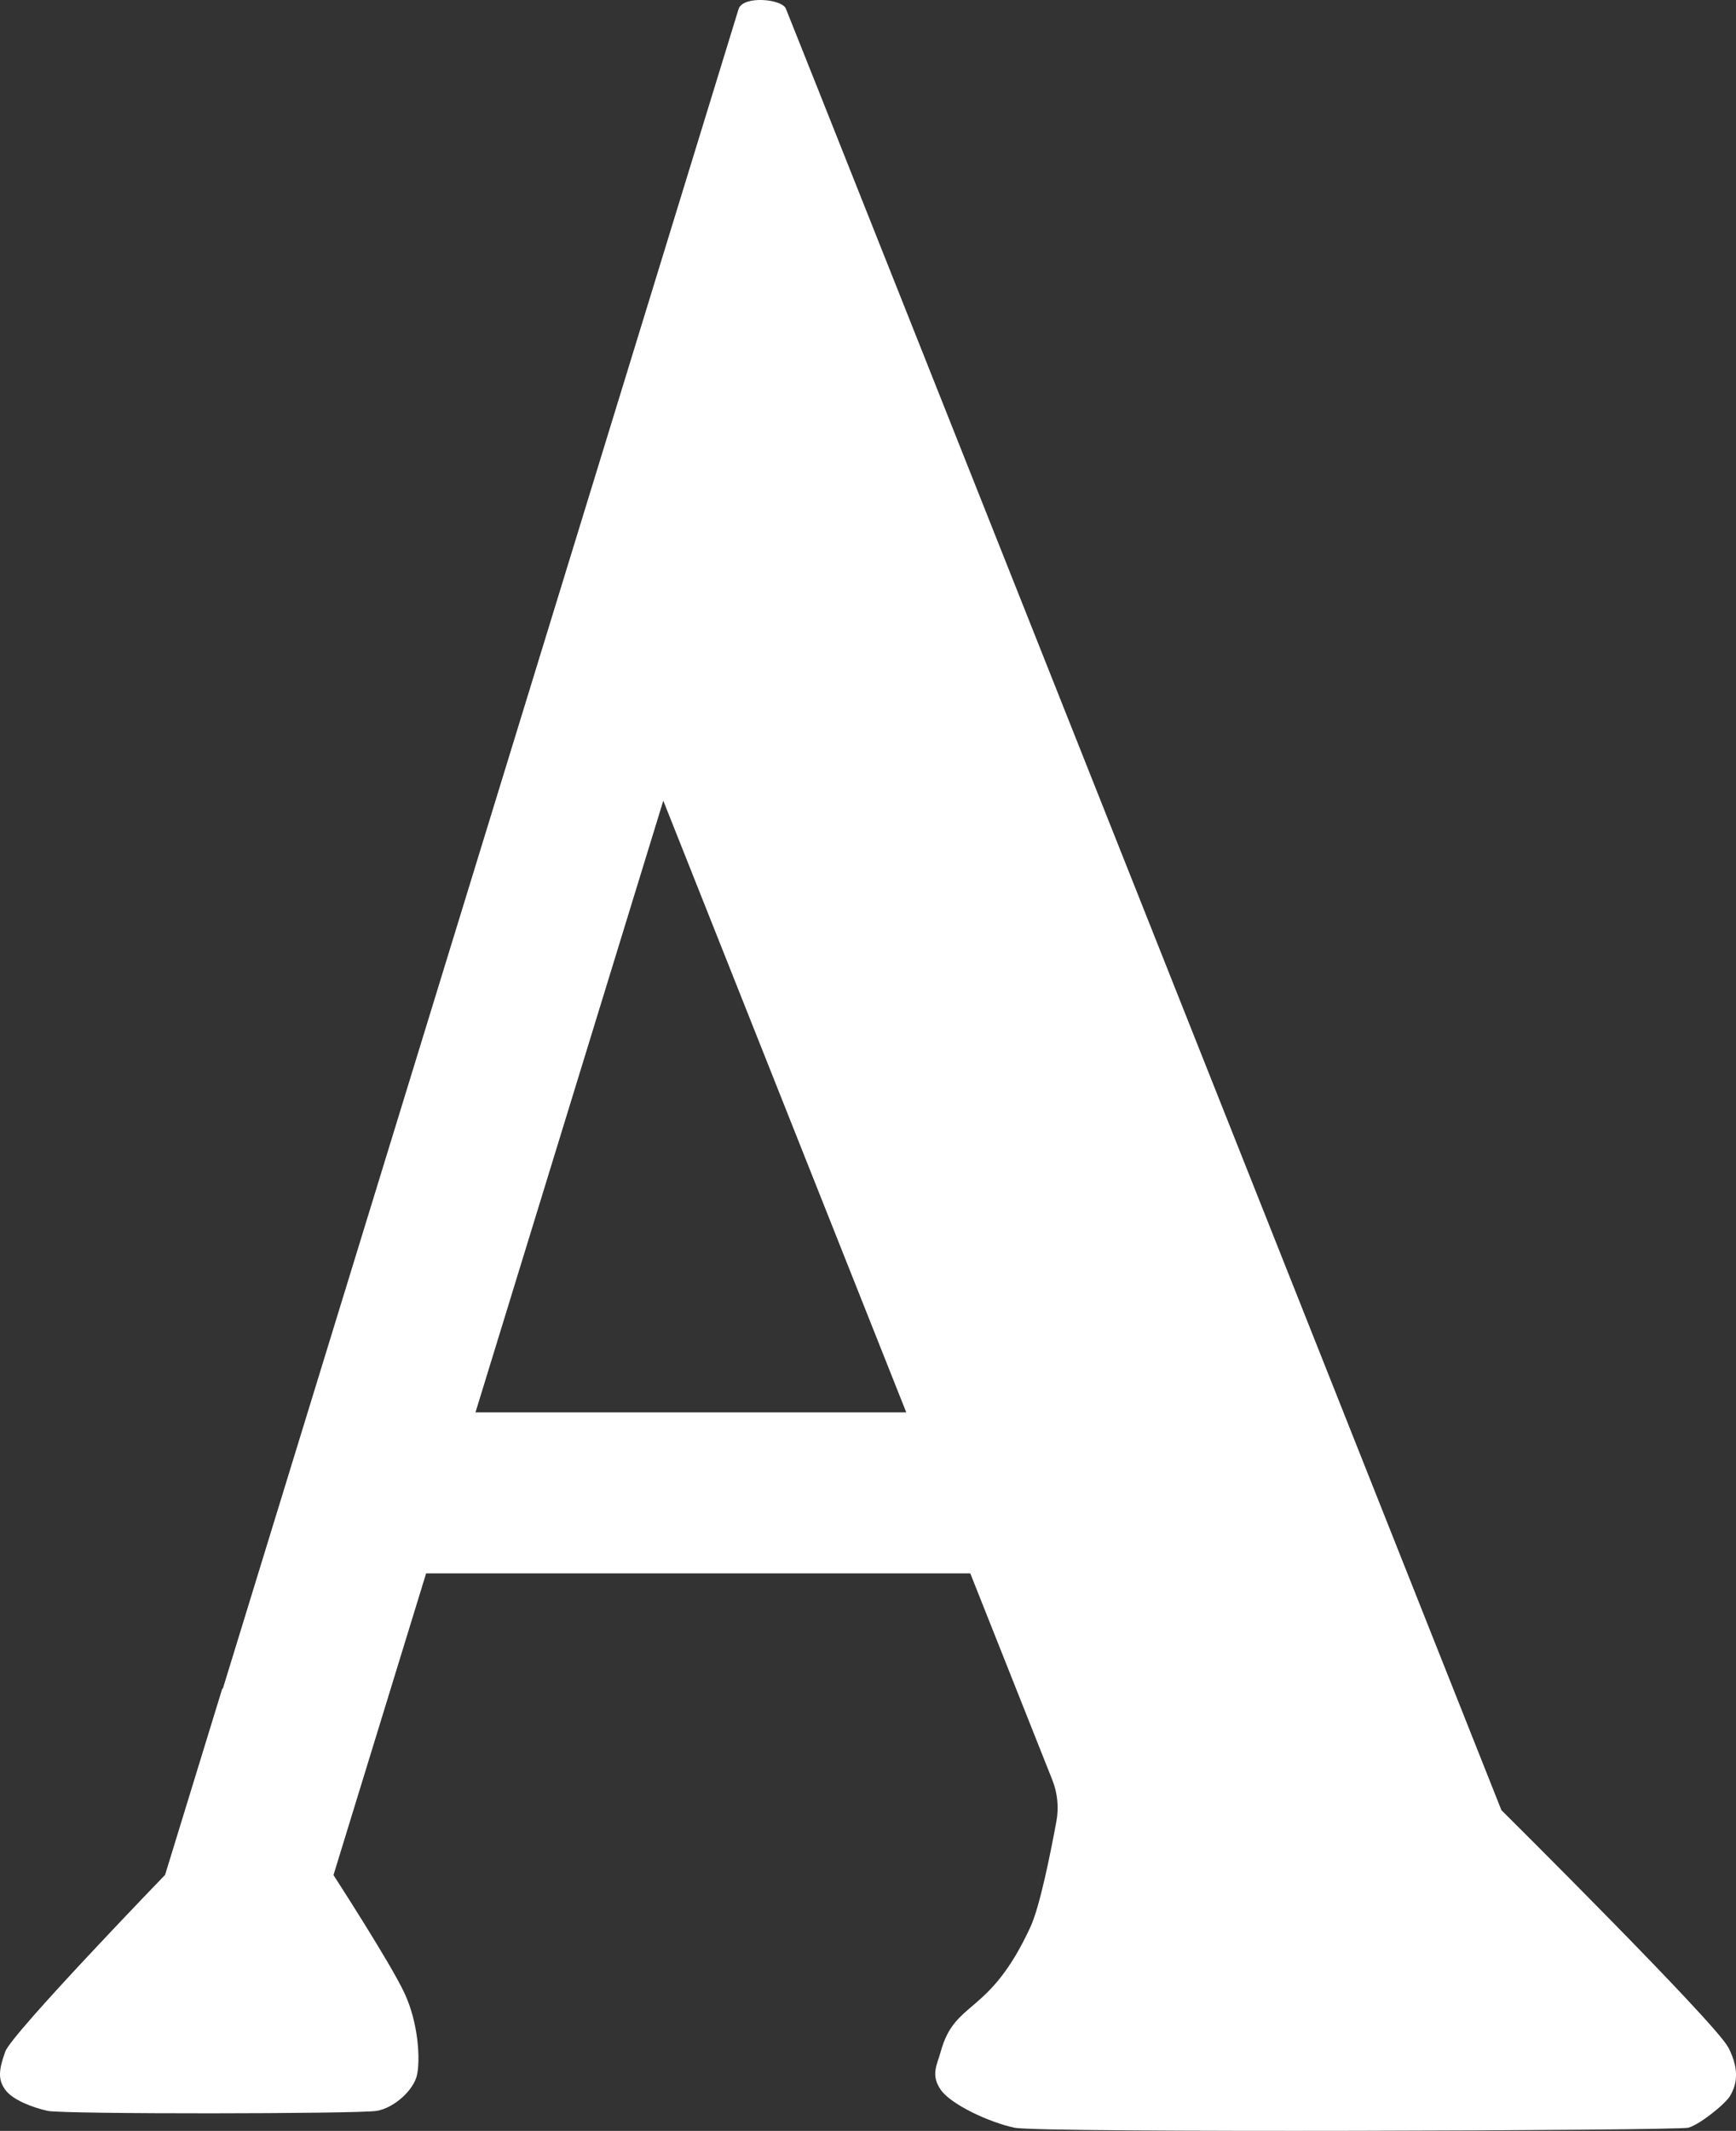 <?xml version="1.0" encoding="UTF-8"?>
<svg id="Layer_1" data-name="Layer 1" xmlns="http://www.w3.org/2000/svg" viewBox="0 0 549.88 674.78">
  <rect x="0" y="0" width="549.88" height="674.78" fill="#333333" stroke="none"/>
  <defs>
    <style>
      .cls-1 {
        rotate: 0px;
      }
    </style>
  </defs>
  <path class="cls-1" fill="white" d="m547.44,648.36c-4.03-7.83-71.87-75.15-71.87-75.15,0,0-225.34-567.55-226.67-570.53-1.33-2.98-13.16-4.14-14.9,0-2.06,6.7-163.42,532.07-163.42,532.07l-.17-.05-18.12,59.01S3.65,644.01,1.65,649.7c-2.01,5.69-2.38,8.75,0,12.04,2.38,3.28,8.61,5.59,13.38,6.69,4.77,1.1,98.76.99,104.35,0,5.59-.99,11.67-6.61,12.71-11.37s.52-16.33-4.01-25.99c-4.5-9.6-22.26-37-22.45-37.3l29.34-95.53h172.37l25.99,65.43c1.65,4.16,2.1,8.7,1.28,13.11-1.78,9.67-5.22,26.91-8.19,33.36-13.2,28.64-23.85,22.81-28.45,39.56-1.2,4.27-3.21,7.37,0,12.04,3.21,4.67,15.38,10.35,23.41,12.04,8.03,1.69,209.88.92,213.37,0,3.49-.91,11.87-7.54,13.38-10.29,1.51-2.75,3.35-7.3-.67-15.12Zm-396.83-201.11l59.49-193.7,76.96,193.7h-136.45Z"/>
</svg>